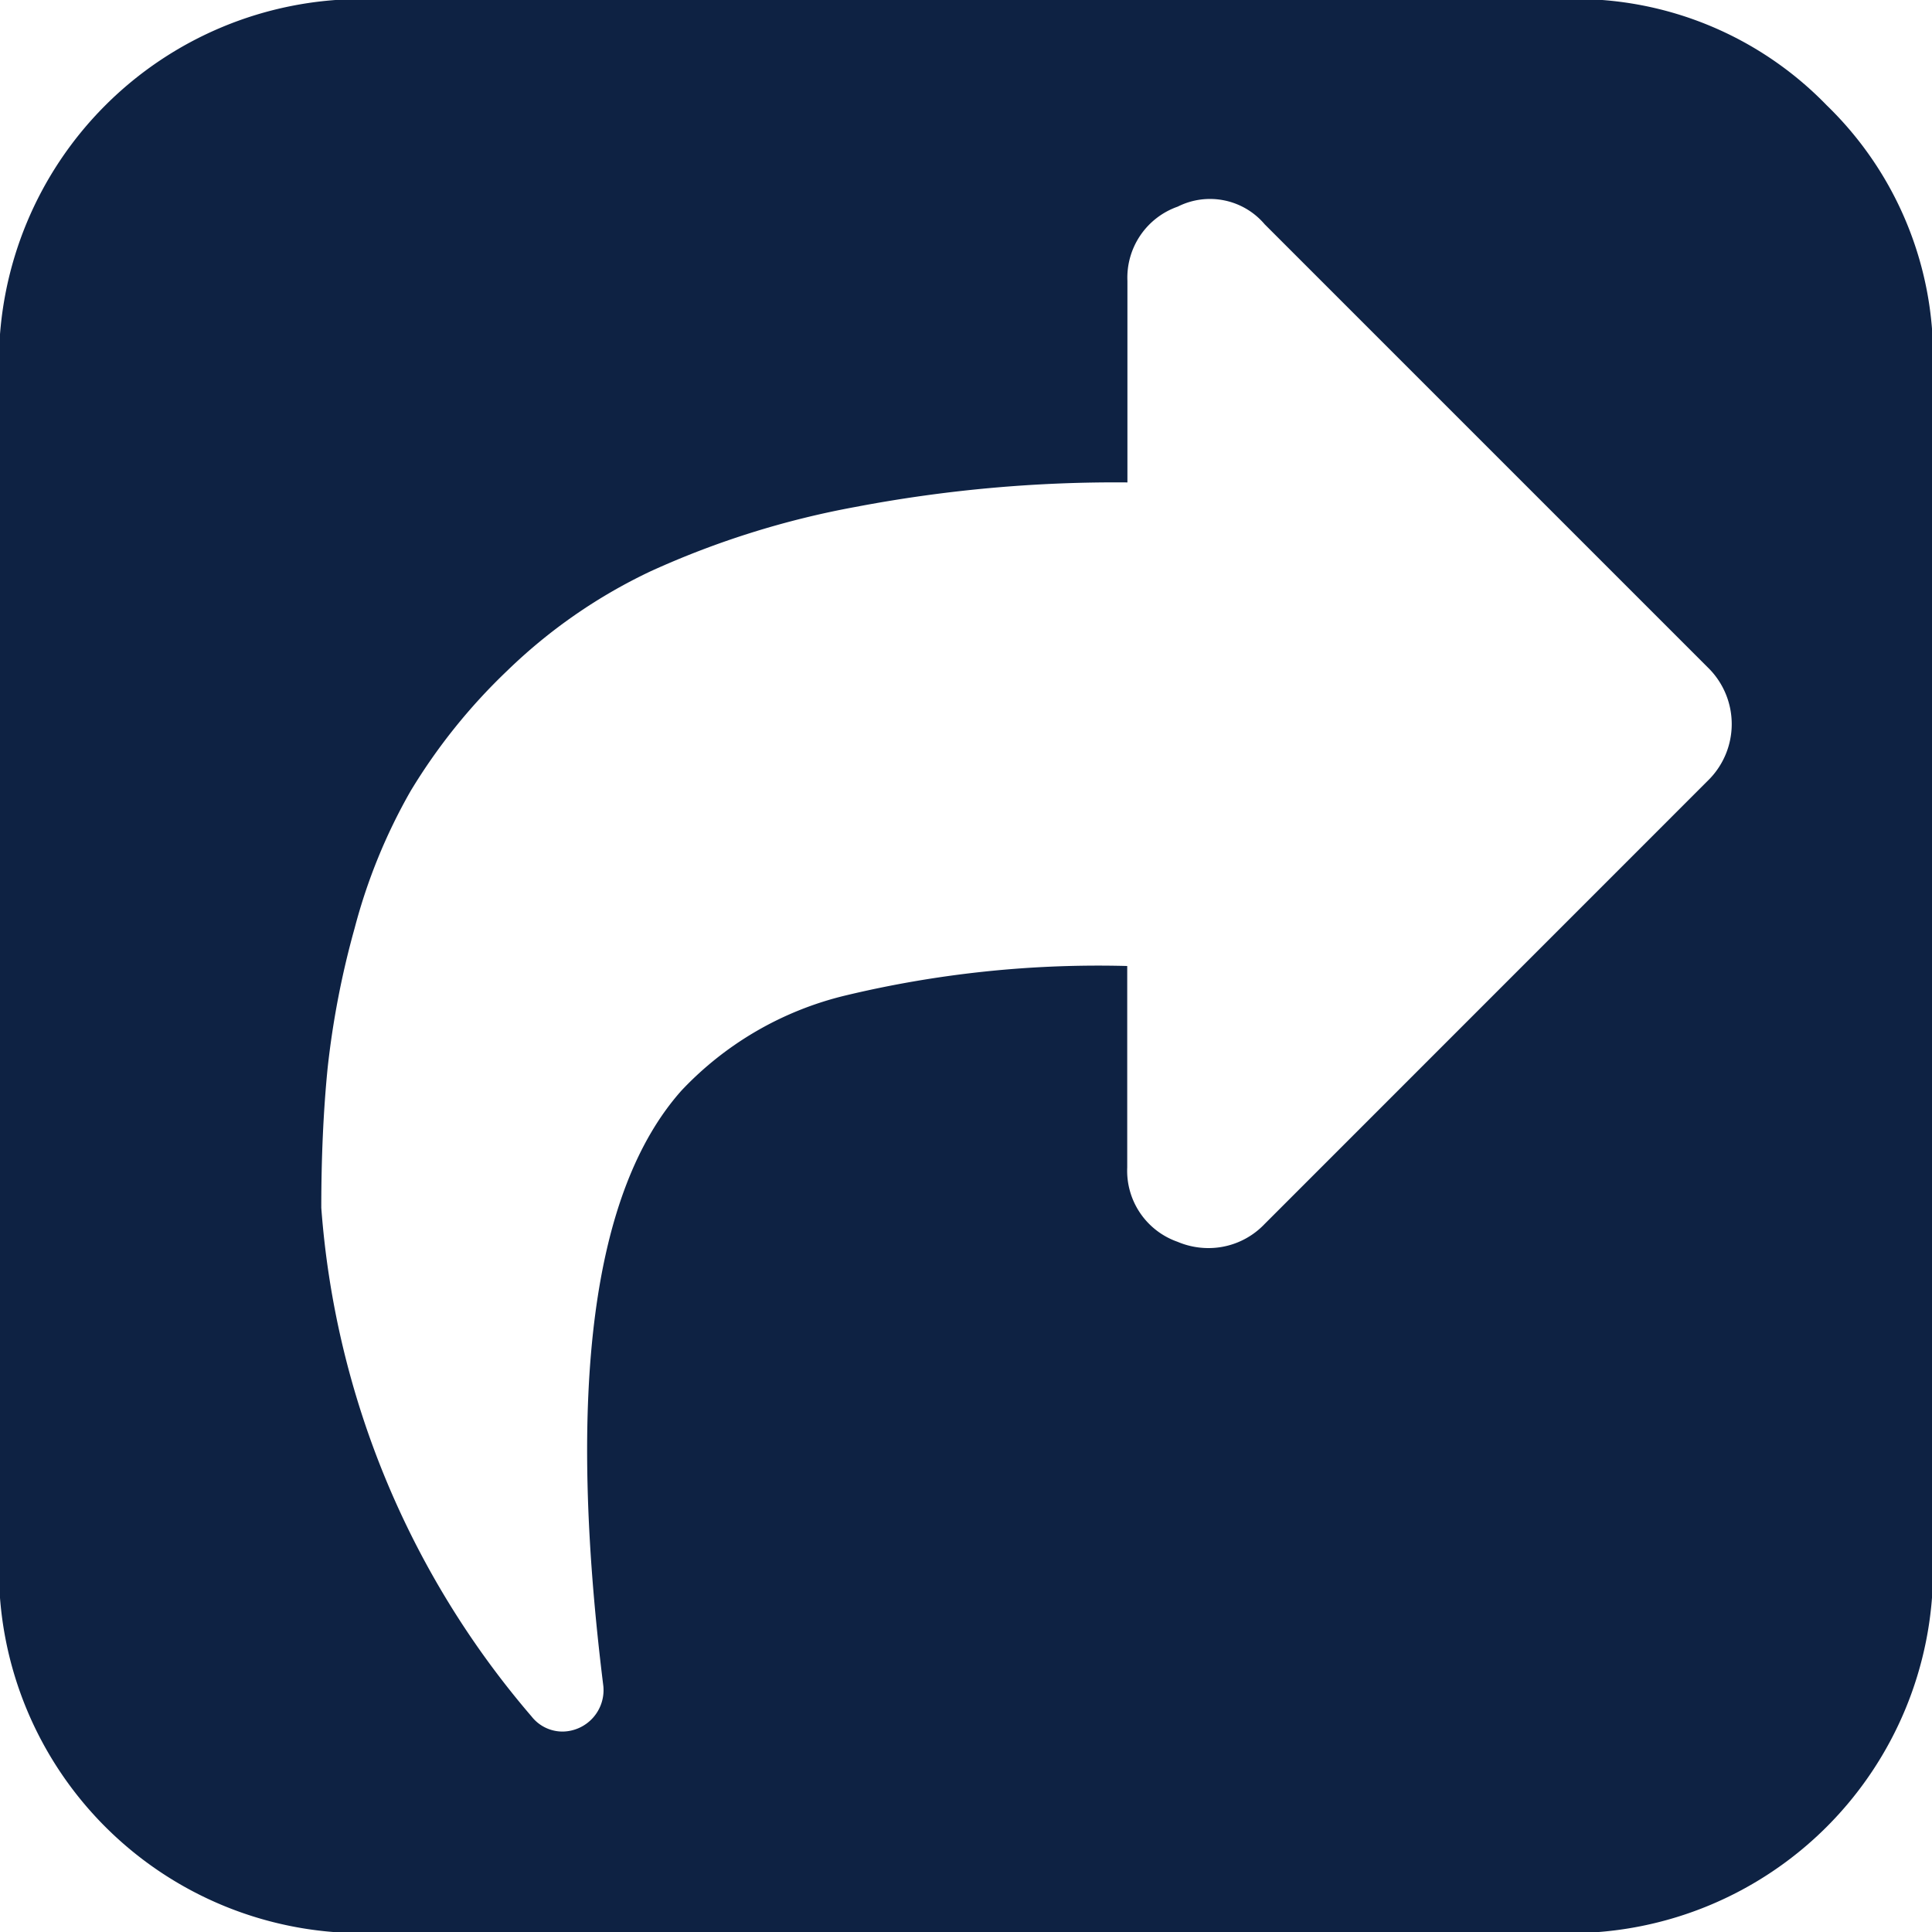 <svg xmlns="http://www.w3.org/2000/svg" width="20" height="20" viewBox="0 0 20 20">
  <defs>
    <style>
      .cls-1 {
        fill: #0e2243;
        fill-rule: evenodd;
      }
    </style>
  </defs>
  <path id="Forma_1" data-name="Forma 1" class="cls-1" d="M192.91,533.09a3.617,3.617,0,0,0-2.653-1.1H177.743a3.759,3.759,0,0,0-3.754,3.754v12.514a3.759,3.759,0,0,0,3.754,3.754h12.514a3.759,3.759,0,0,0,3.754-3.754V535.743A3.617,3.617,0,0,0,192.91,533.09Zm-1.232,6.993-4.588,4.589a0.8,0.8,0,0,1-.587.248,0.817,0.817,0,0,1-.313-0.065,0.779,0.779,0,0,1-.521-0.769V542a11.219,11.219,0,0,0-2.92.306,3.435,3.435,0,0,0-1.695.984q-1.381,1.553-.808,6.166a0.429,0.429,0,0,1-.417.469,0.407,0.407,0,0,1-.326-0.156,9.111,9.111,0,0,1-2.177-5.266q0-.783.065-1.441a9,9,0,0,1,.28-1.453,5.847,5.847,0,0,1,.58-1.421,6.014,6.014,0,0,1,1-1.245,5.508,5.508,0,0,1,1.486-1.03,9.04,9.04,0,0,1,2.118-.665,14.364,14.364,0,0,1,2.816-.254v-2.086a0.779,0.779,0,0,1,.521-0.769,0.742,0.742,0,0,1,.9.183l4.588,4.588A0.818,0.818,0,0,1,191.678,540.083Z" transform="translate(-174 -532)"/>
</svg>
